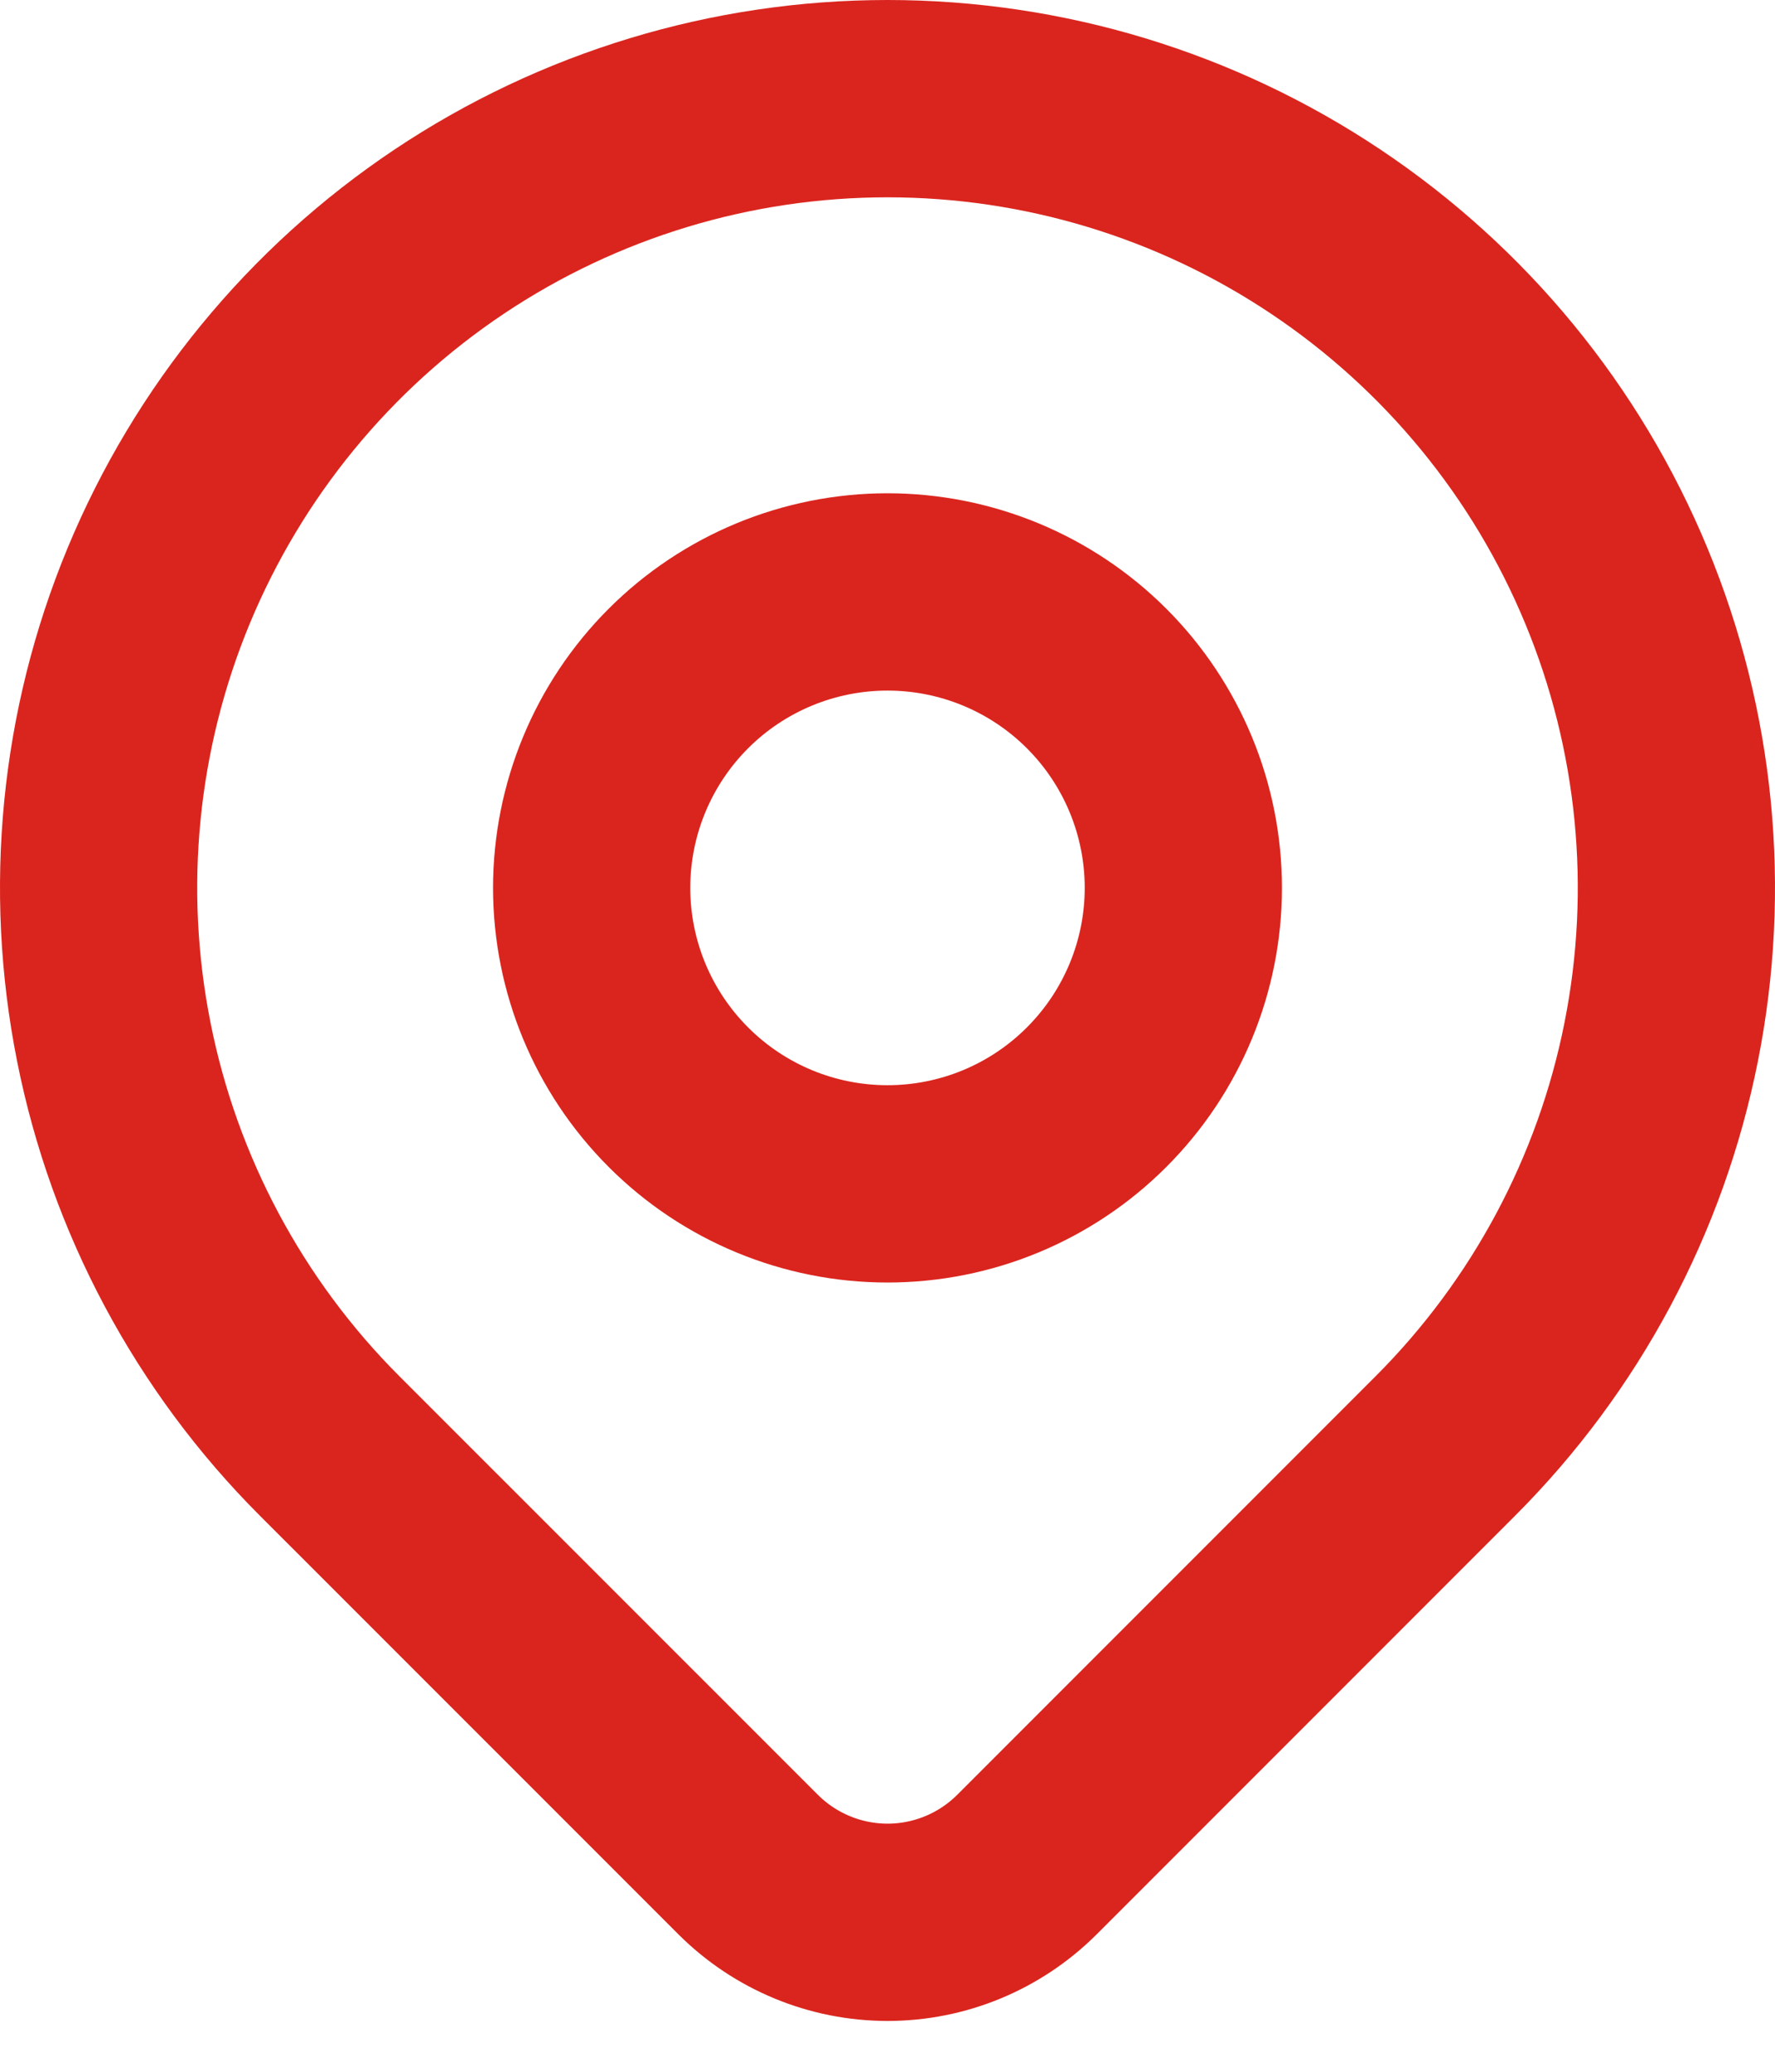 <svg width="18" height="21" viewBox="0 0 18 21" fill="none" xmlns="http://www.w3.org/2000/svg">
<g clip-path="url(#clip0_469_7295)">
<path d="M6 9C6 9.795 6.316 10.558 6.879 11.121C7.441 11.684 8.204 12 9 12C9.796 12 10.559 11.684 11.121 11.121C11.684 10.558 12 9.795 12 9C12 8.204 11.684 7.441 11.121 6.878C10.559 6.316 9.796 6 9 6C8.204 6 7.441 6.316 6.879 6.878C6.316 7.441 6 8.204 6 9Z" stroke="#DA251E" stroke-width="2" stroke-linecap="round" stroke-linejoin="round"/>
<path d="M14.657 14.657L10.414 18.9C10.039 19.274 9.531 19.485 9.001 19.485C8.47 19.485 7.962 19.274 7.587 18.9L3.343 14.657C2.224 13.538 1.462 12.112 1.154 10.561C0.845 9.009 1.003 7.4 1.609 5.938C2.215 4.477 3.24 3.227 4.555 2.348C5.871 1.469 7.418 1 9 1C10.582 1 12.129 1.469 13.444 2.348C14.76 3.227 15.786 4.477 16.391 5.938C16.997 7.4 17.155 9.009 16.846 10.561C16.538 12.112 15.776 13.538 14.657 14.657Z" stroke="#DA251E" stroke-width="2" stroke-linecap="round" stroke-linejoin="round"/>
</g>
<defs>
<clipPath id="clip0_469_7295">
<rect width="18" height="21" fill="white"/>
</clipPath>
</defs>
</svg>
